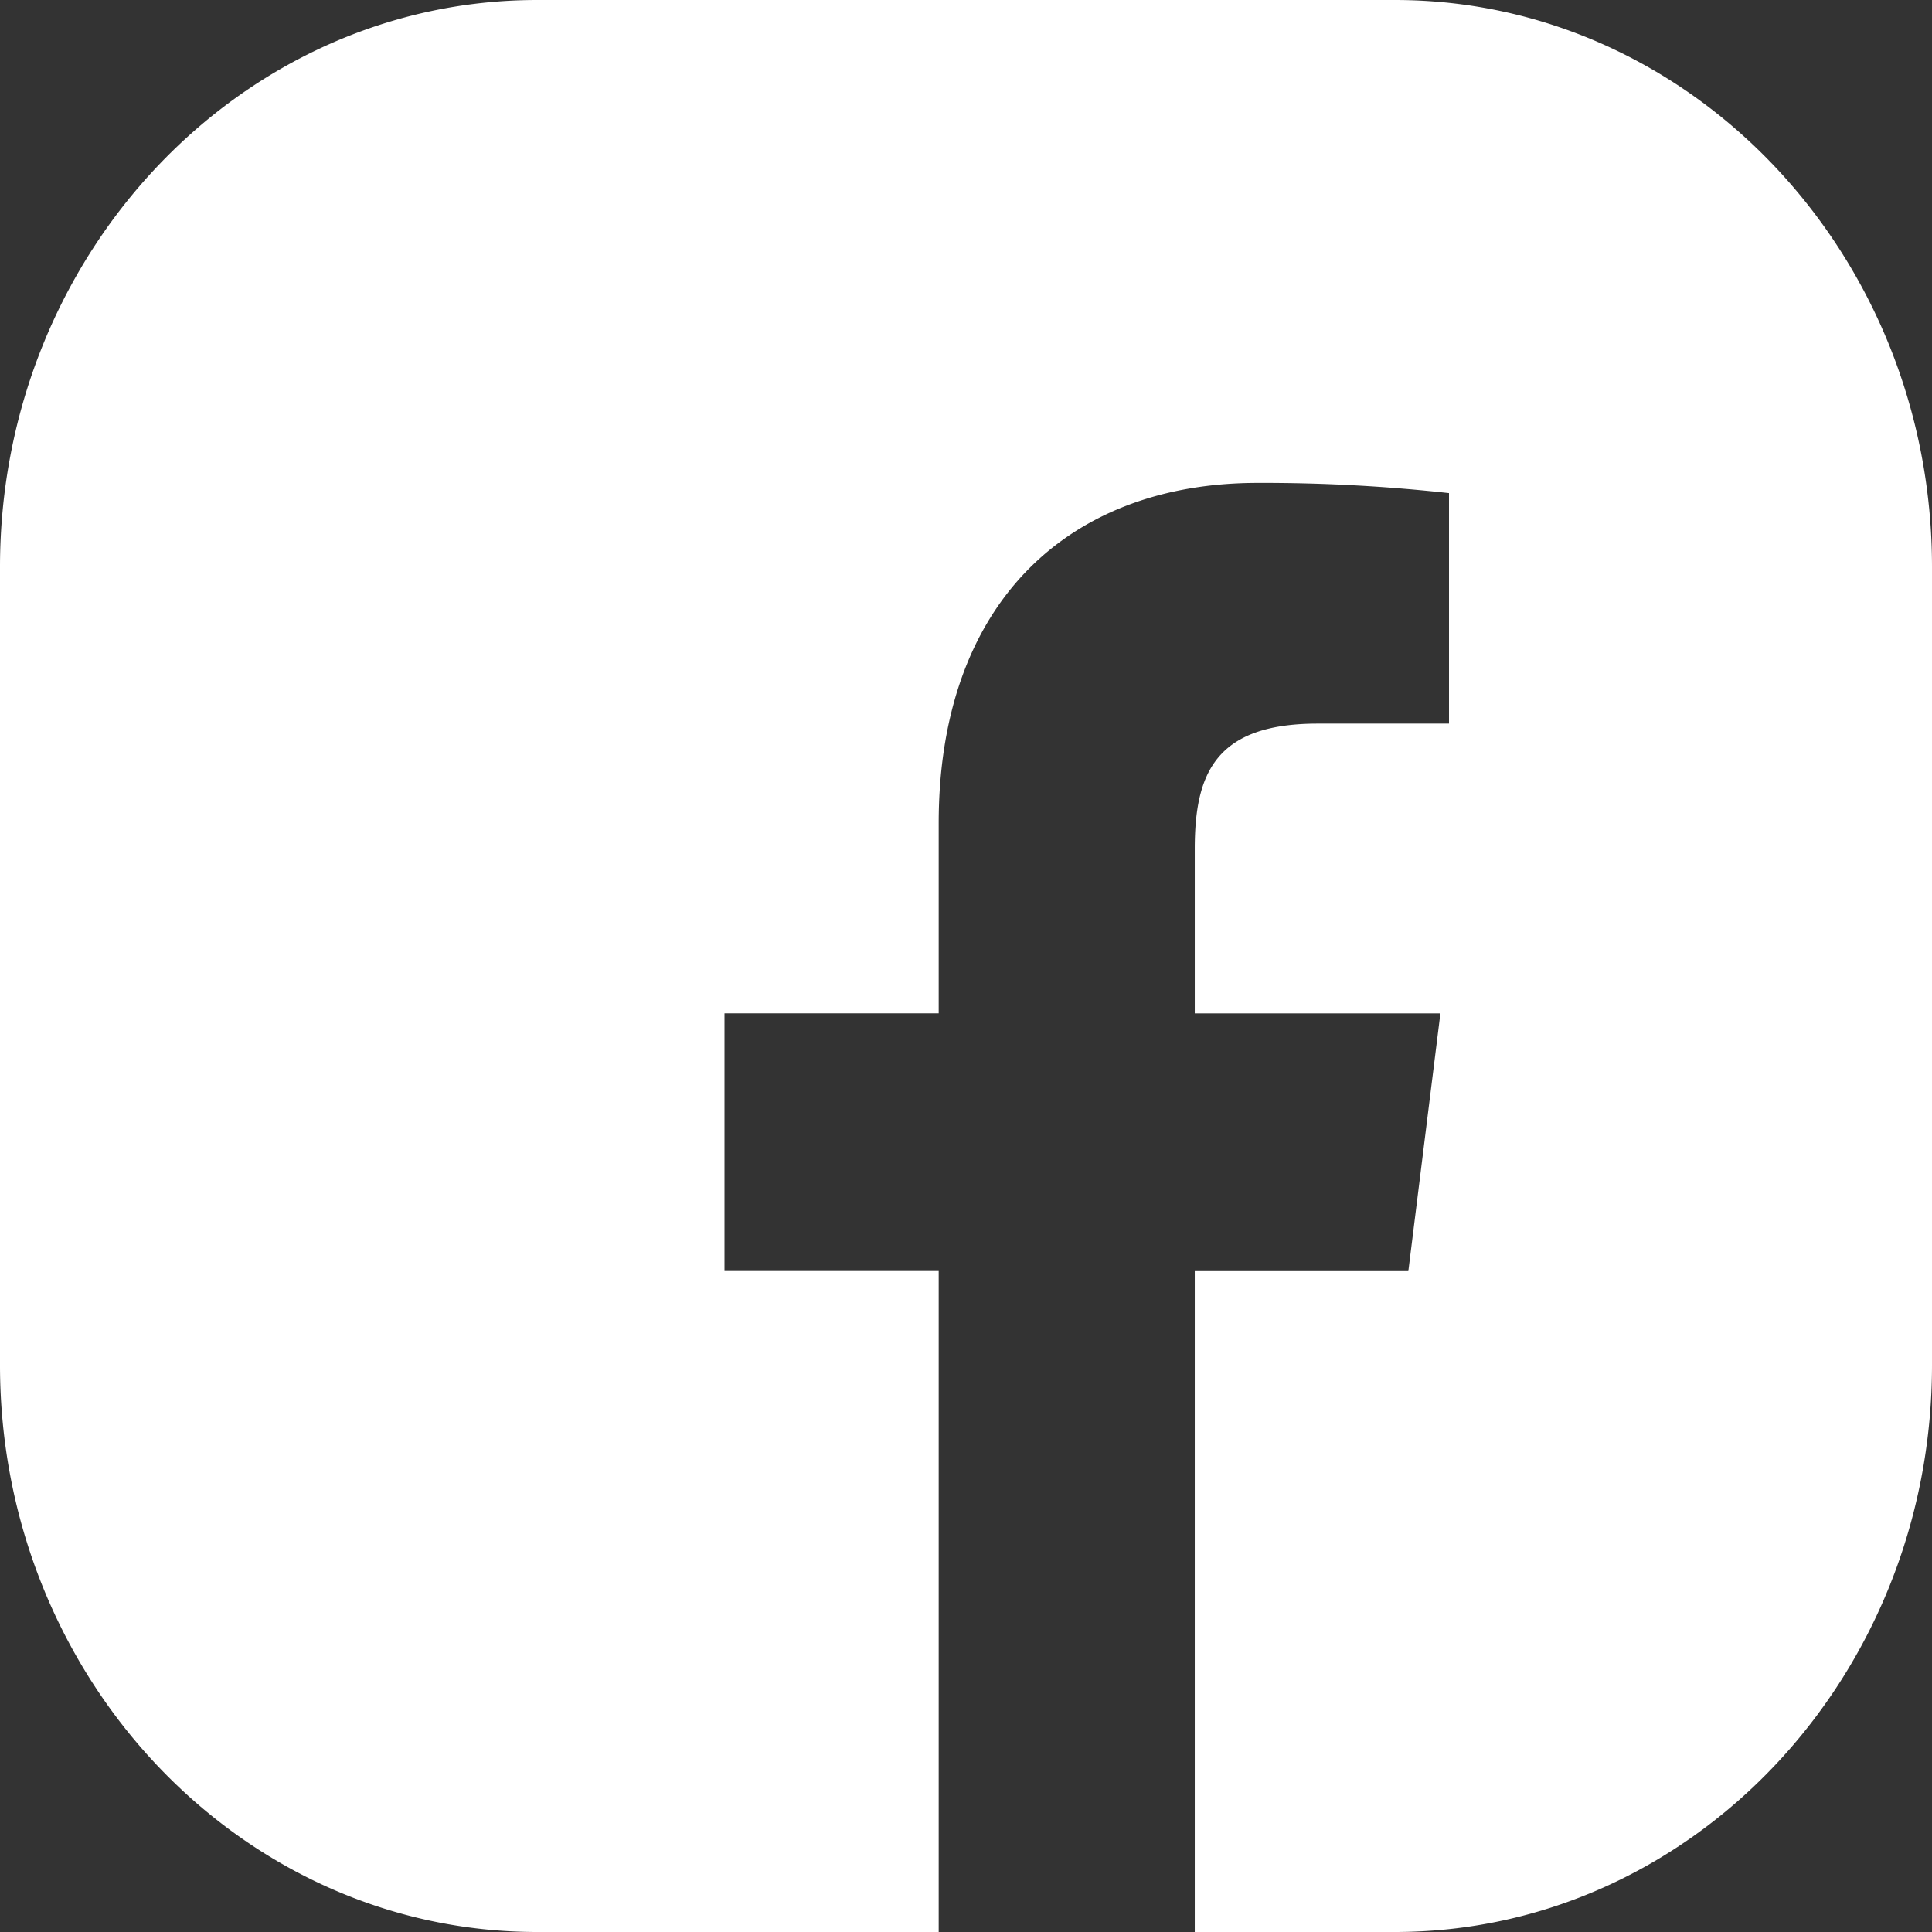 <svg width="22" height="22" viewBox="0 0 22 22" xmlns="http://www.w3.org/2000/svg">
    <rect x="0" y="0" width="22" height="22" fill="#333333" stroke="none"/>
    <path d="M15.885 0C19.256 0 22 2.896 22 6.456v9.088C22 19.104 19.256 22 15.885 22h-2.28v-7.526h2.432l.365-2.934h-2.797V9.668c0-.85.227-1.428 1.4-1.428H16.5V5.615a19.256 19.256 0 0 0-2.18-.116c-2.155 0-3.631 1.367-3.631 3.877v2.163H8.25v2.934h2.439V22H6.116C2.744 22 0 19.104 0 15.544V6.456C0 2.896 2.744 0 6.116 0z" fill="#FFF" fill-rule="evenodd"/>
</svg>
